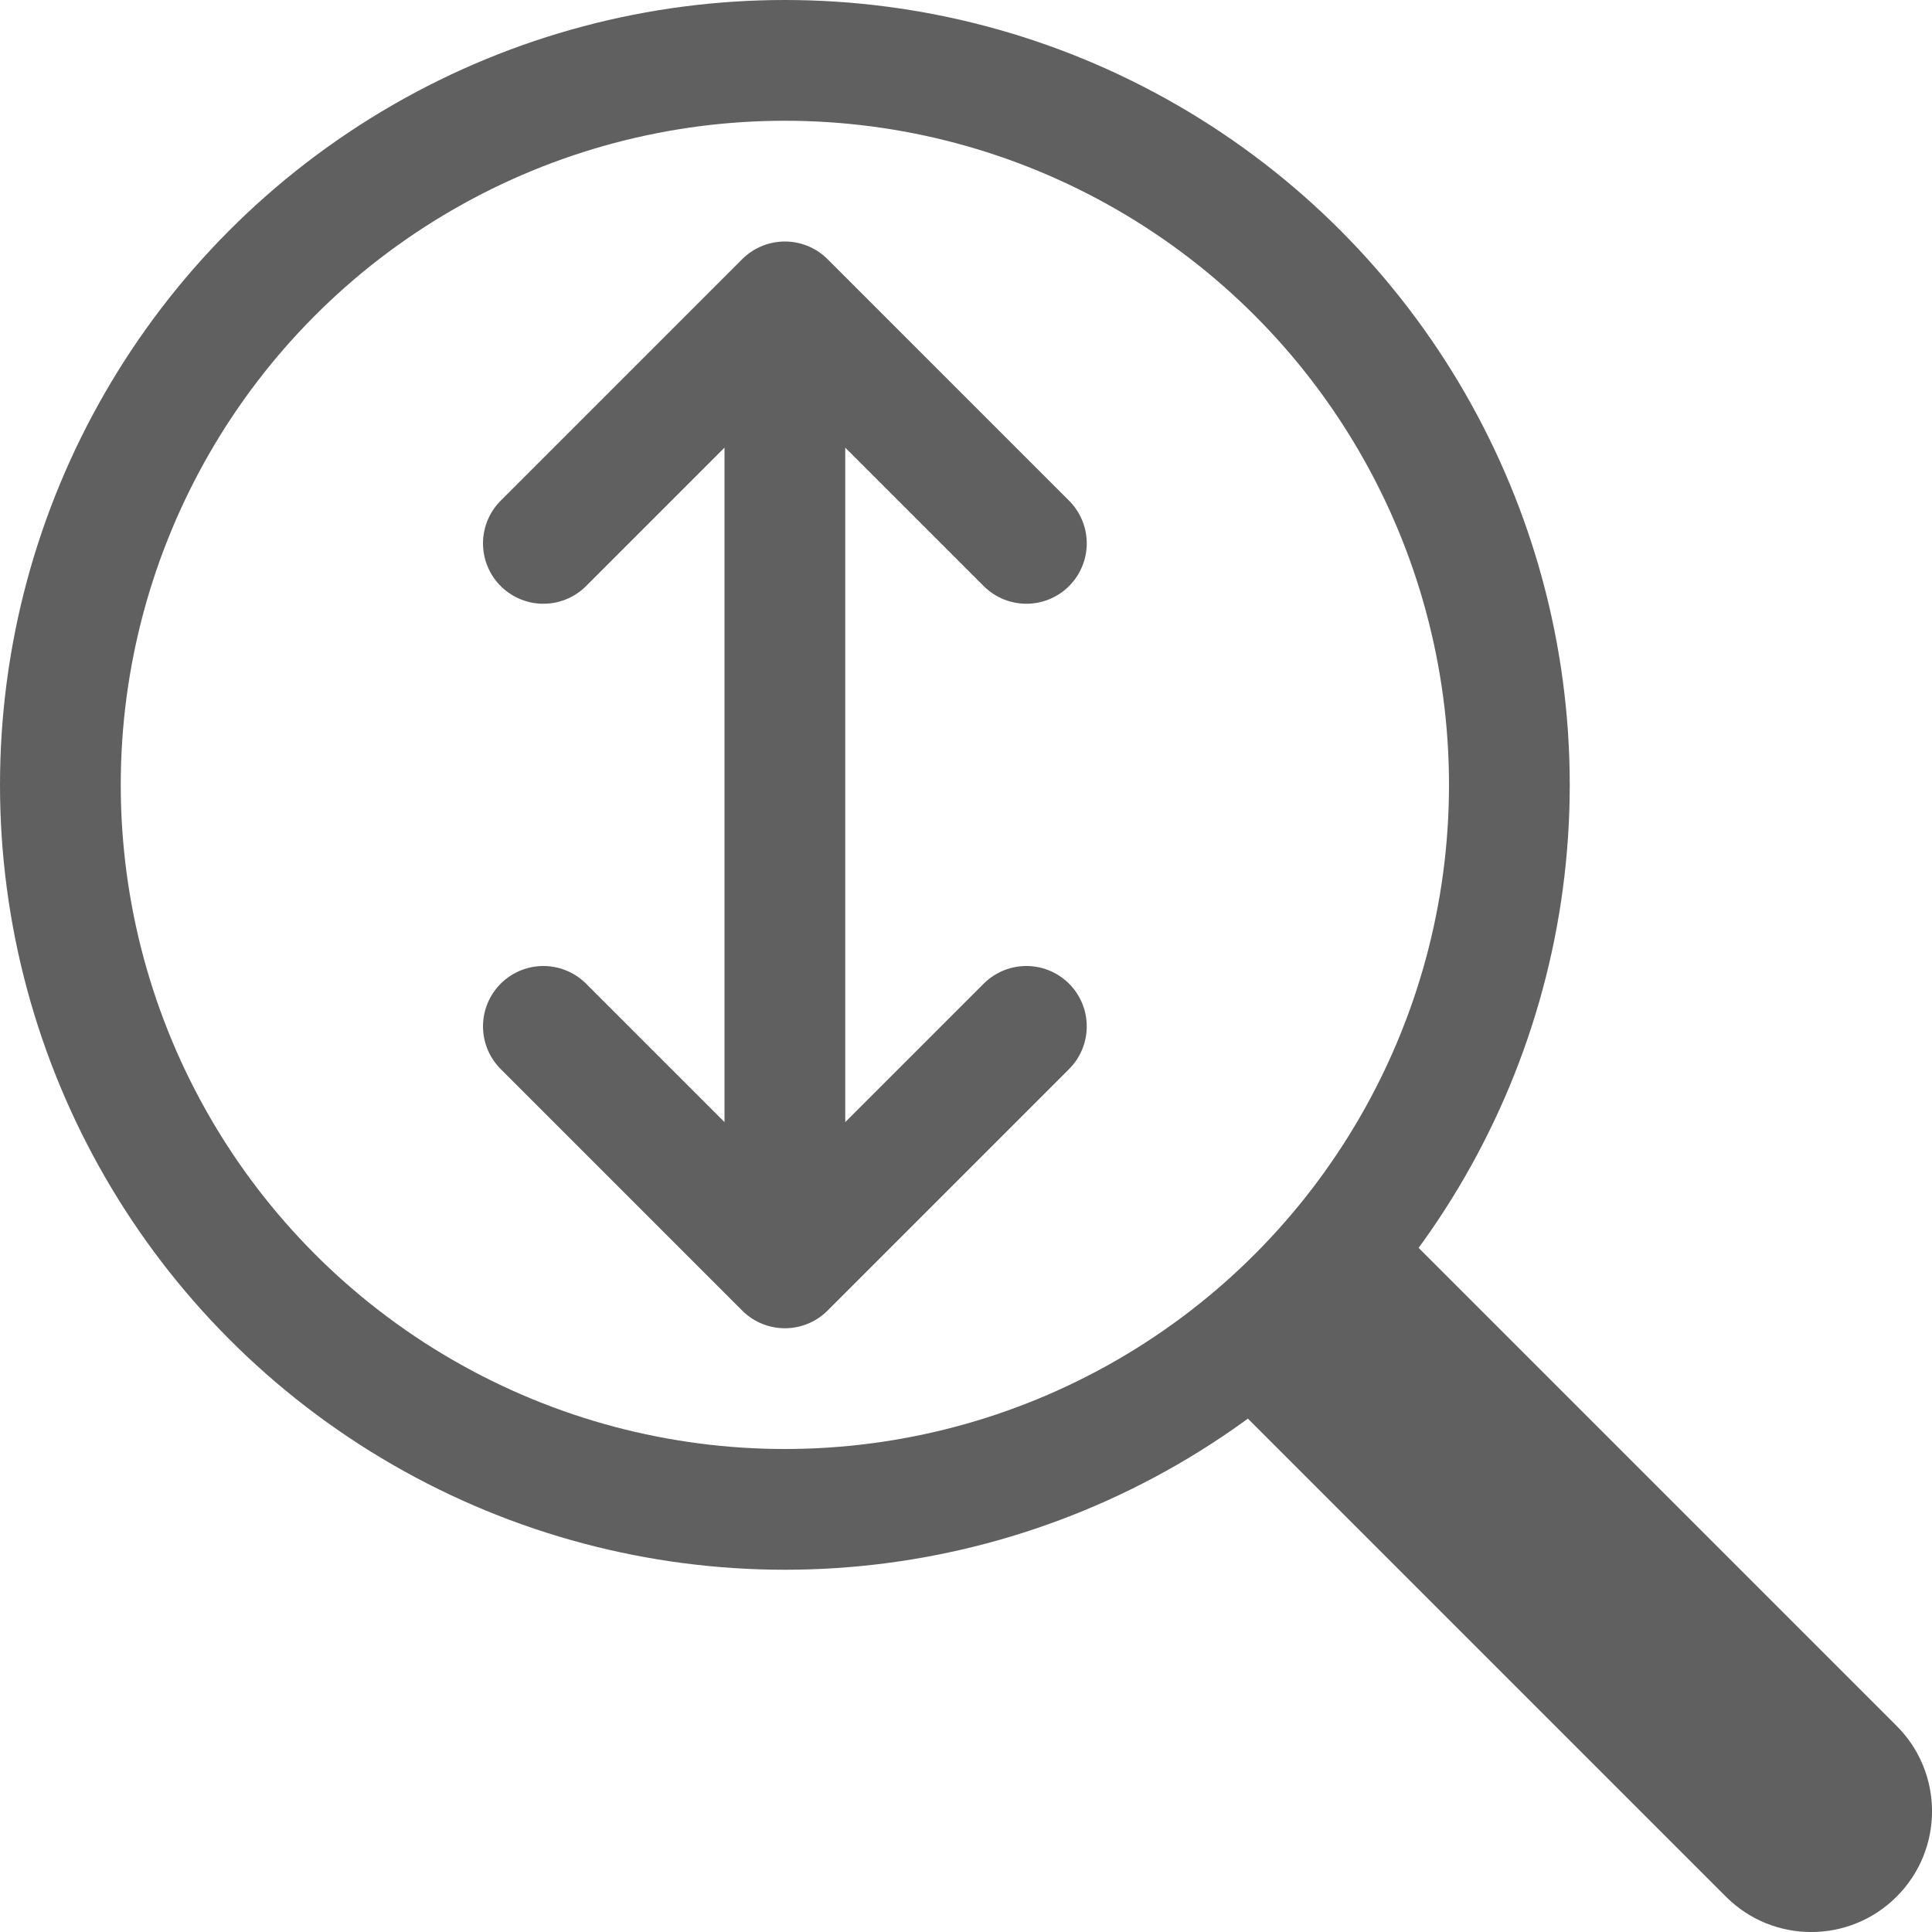 <svg width="16" height="16" viewBox="0 0 16 16" fill="none" xmlns="http://www.w3.org/2000/svg">
<path d="M14.293 15.707C14.683 16.098 15.317 16.098 15.707 15.707C16.098 15.317 16.098 14.683 15.707 14.293L14.293 15.707ZM12.207 10.793L11.5 10.086L10.086 11.5L10.793 12.207L12.207 10.793ZM15.707 14.293L12.207 10.793L10.793 12.207L14.293 15.707L15.707 14.293Z" fill="#616061"/>
<circle cx="6.5" cy="6.5" r="6" stroke="#616061"/>
<path d="M8.5 4.5L6.5 2.5M6.5 2.5L4.5 4.5M6.5 2.5L6.5 10.5M6.5 10.5L8.5 8.5M6.5 10.5L4.5 8.5" stroke="#616061" stroke-linecap="round" stroke-linejoin="round"/>
</svg>
